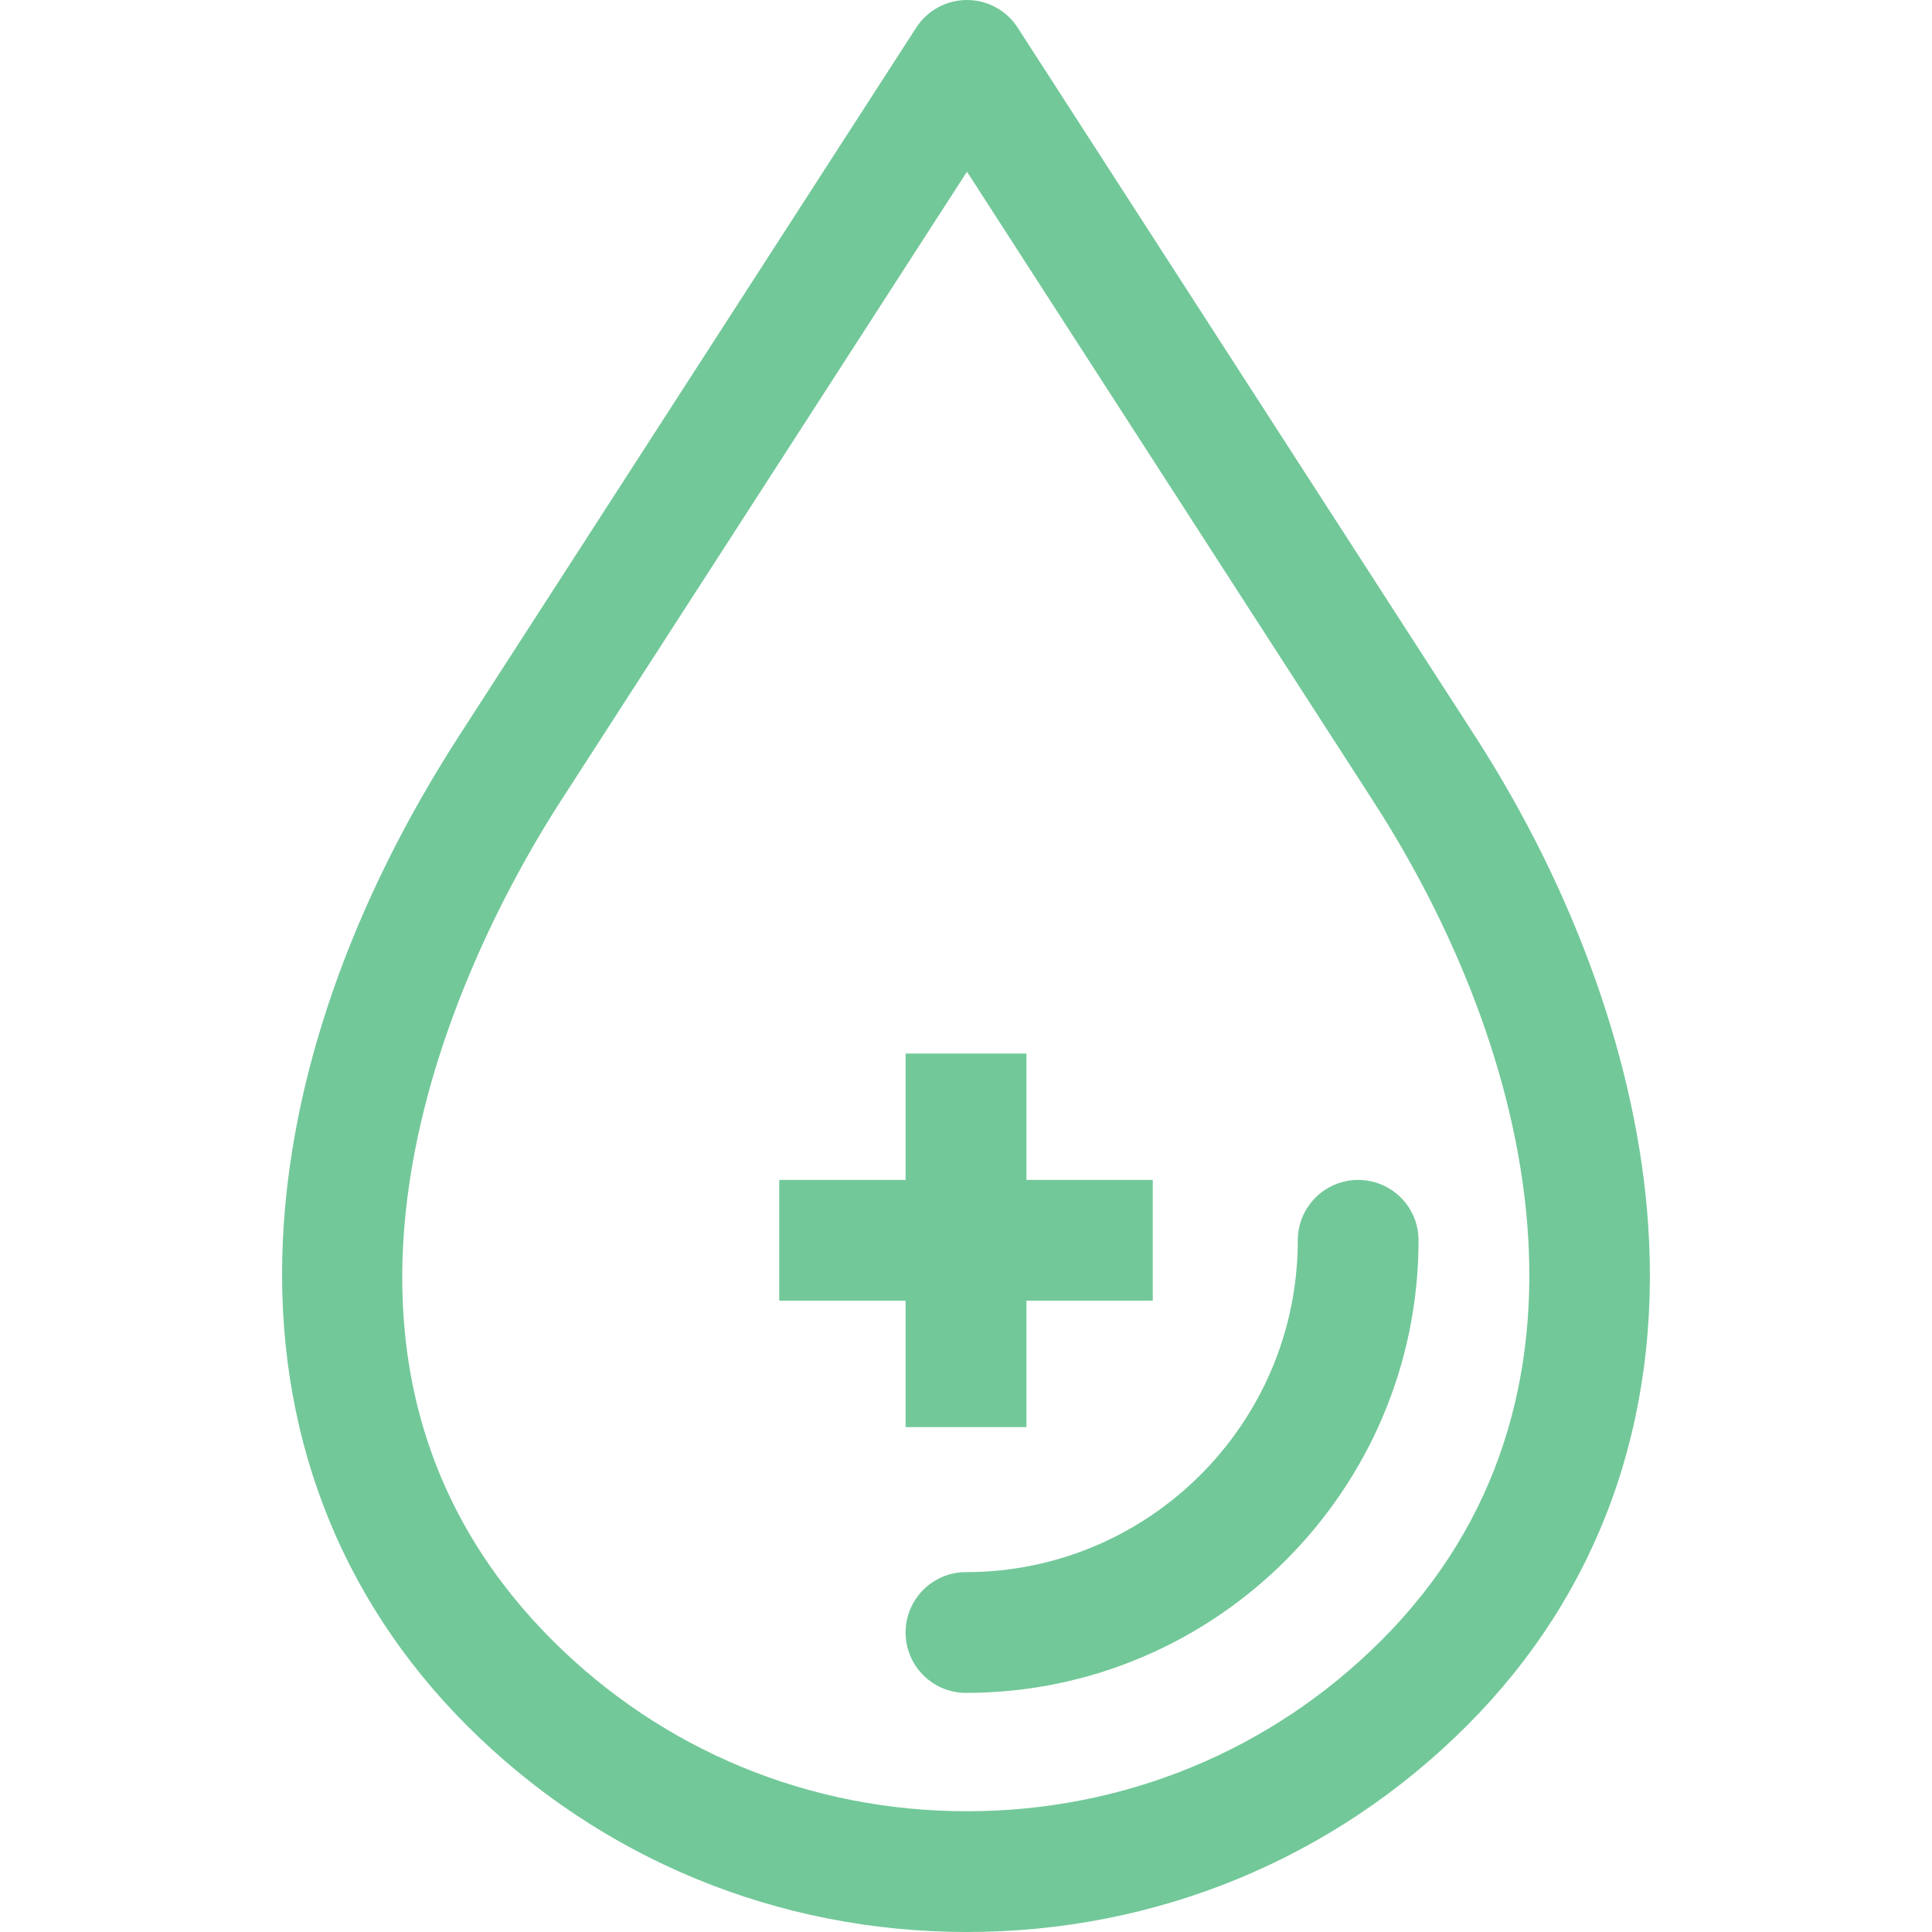 <svg width="30" height="30" viewBox="0 0 30 30" fill="none" xmlns="http://www.w3.org/2000/svg">
<g clip-path="url(#clip0_1_1808)">
<path d="M25.593 19.024C25.427 16.557 24.471 13.859 22.902 11.427L15.802 0.429C15.63 0.162 15.333 0 15.015 0C14.696 0 14.4 0.162 14.227 0.429L7.128 11.427C5.454 14.02 4.508 16.731 4.392 19.267C4.258 22.188 5.247 24.791 7.253 26.797C9.318 28.863 12.075 30 15.015 30C17.955 30 20.712 28.863 22.777 26.797C24.824 24.75 25.797 22.062 25.593 19.024ZM21.451 25.471C19.74 27.183 17.454 28.125 15.015 28.125C12.576 28.125 10.29 27.183 8.578 25.471C3.907 20.8 7.493 14.319 8.703 12.444L15.015 2.666L21.326 12.444C23.82 16.308 25.163 21.759 21.451 25.471ZM14.062 20.197H12.1V18.322H14.062V16.359H15.938V18.322H17.9V20.197H15.938V22.16H14.062V20.197ZM21.09 18.322C21.608 18.322 22.027 18.742 22.027 19.259C22.027 23.134 18.875 26.287 15 26.287C14.482 26.287 14.062 25.867 14.062 25.349C14.062 24.832 14.482 24.412 15 24.412C17.841 24.412 20.152 22.101 20.152 19.259C20.152 18.742 20.572 18.322 21.09 18.322Z" fill="#72C899"/>
</g>
<defs>
<clipPath id="clip0_1_1808">
<rect width="30" height="30" fill="white"/>
</clipPath>
</defs>
</svg>
